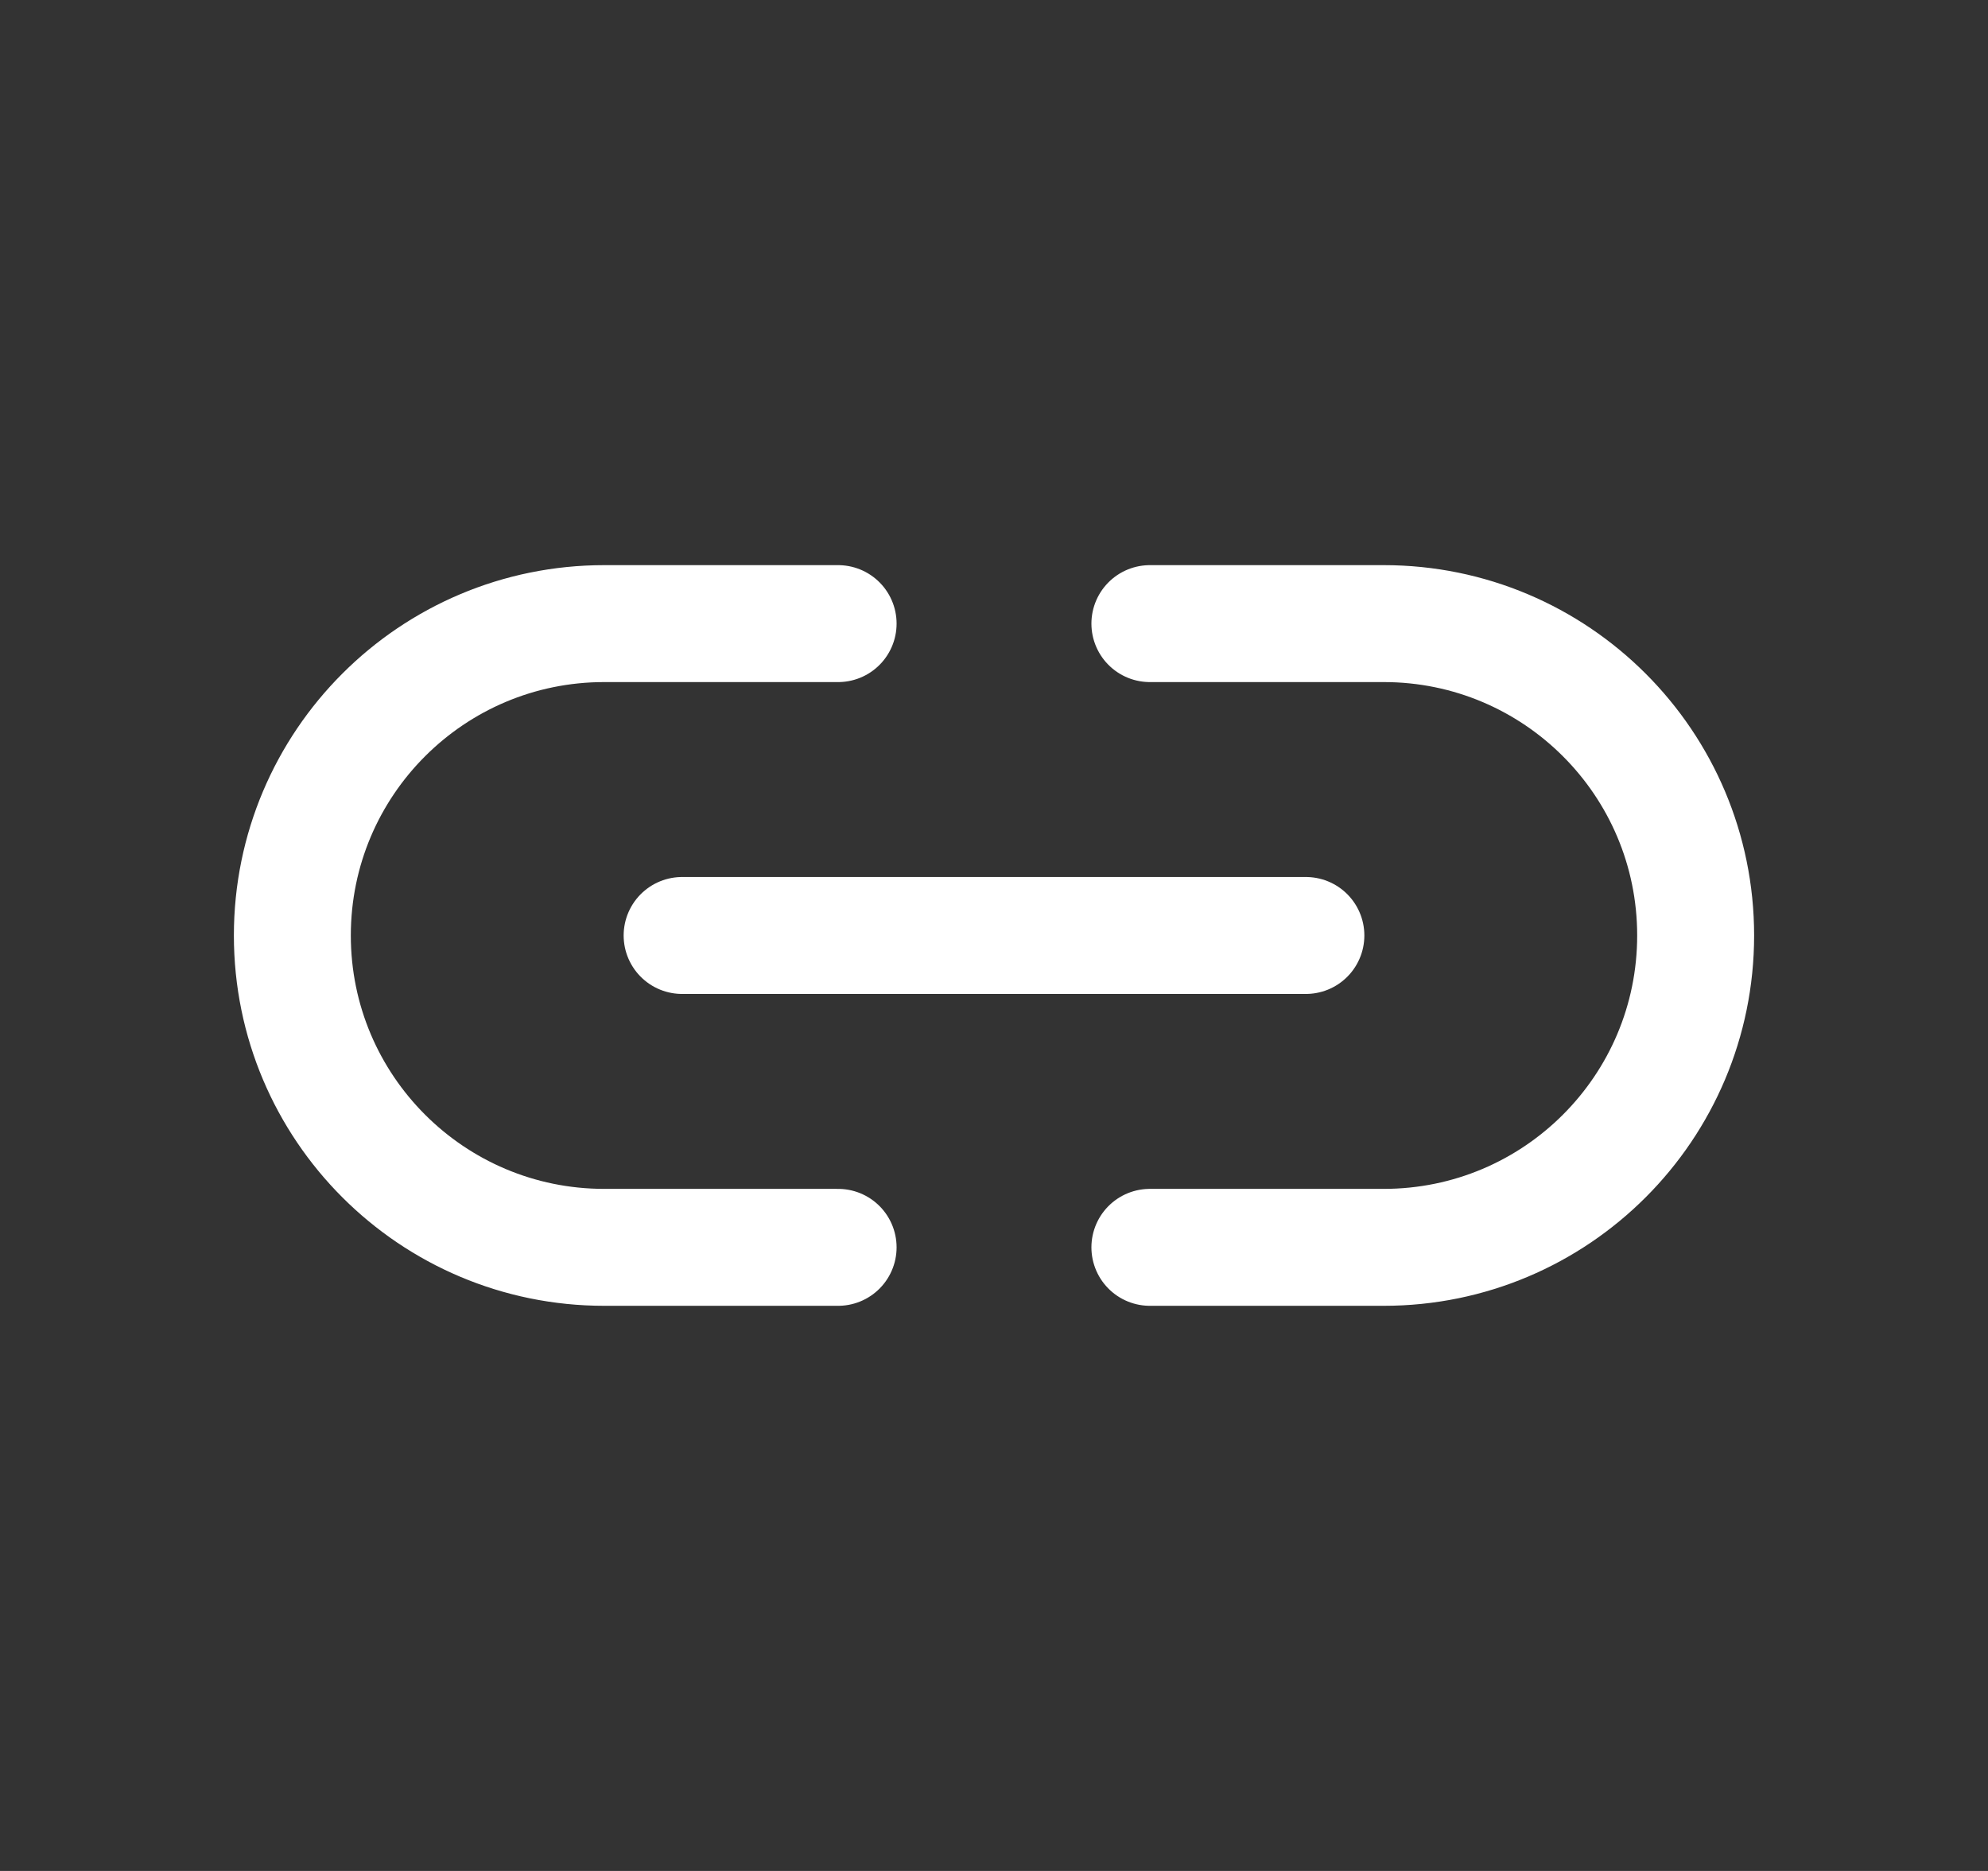 <svg width="17" height="16" viewBox="0 0 17 16" fill="none" xmlns="http://www.w3.org/2000/svg">
<rect x="0" y="0" width="17" height="16" fill="#333333" stroke="none"/>
<g id="link_light">
<path id="Vector 17" d="M7.167 10.667H5.167C3.694 10.667 2.5 9.473 2.5 8V8C2.5 6.527 3.694 5.333 5.167 5.333H7.167" stroke="white" stroke-linecap="round" stroke-linejoin="round"/>
<path id="Vector 21" d="M11.167 8H5.833" stroke="white" stroke-linecap="round" stroke-linejoin="round"/>
<path id="Vector 18" d="M9.833 10.667H11.833C13.306 10.667 14.5 9.473 14.5 8V8C14.5 6.527 13.306 5.333 11.833 5.333H9.833" stroke="white" stroke-linecap="round" stroke-linejoin="round"/>
</g>
</svg>
